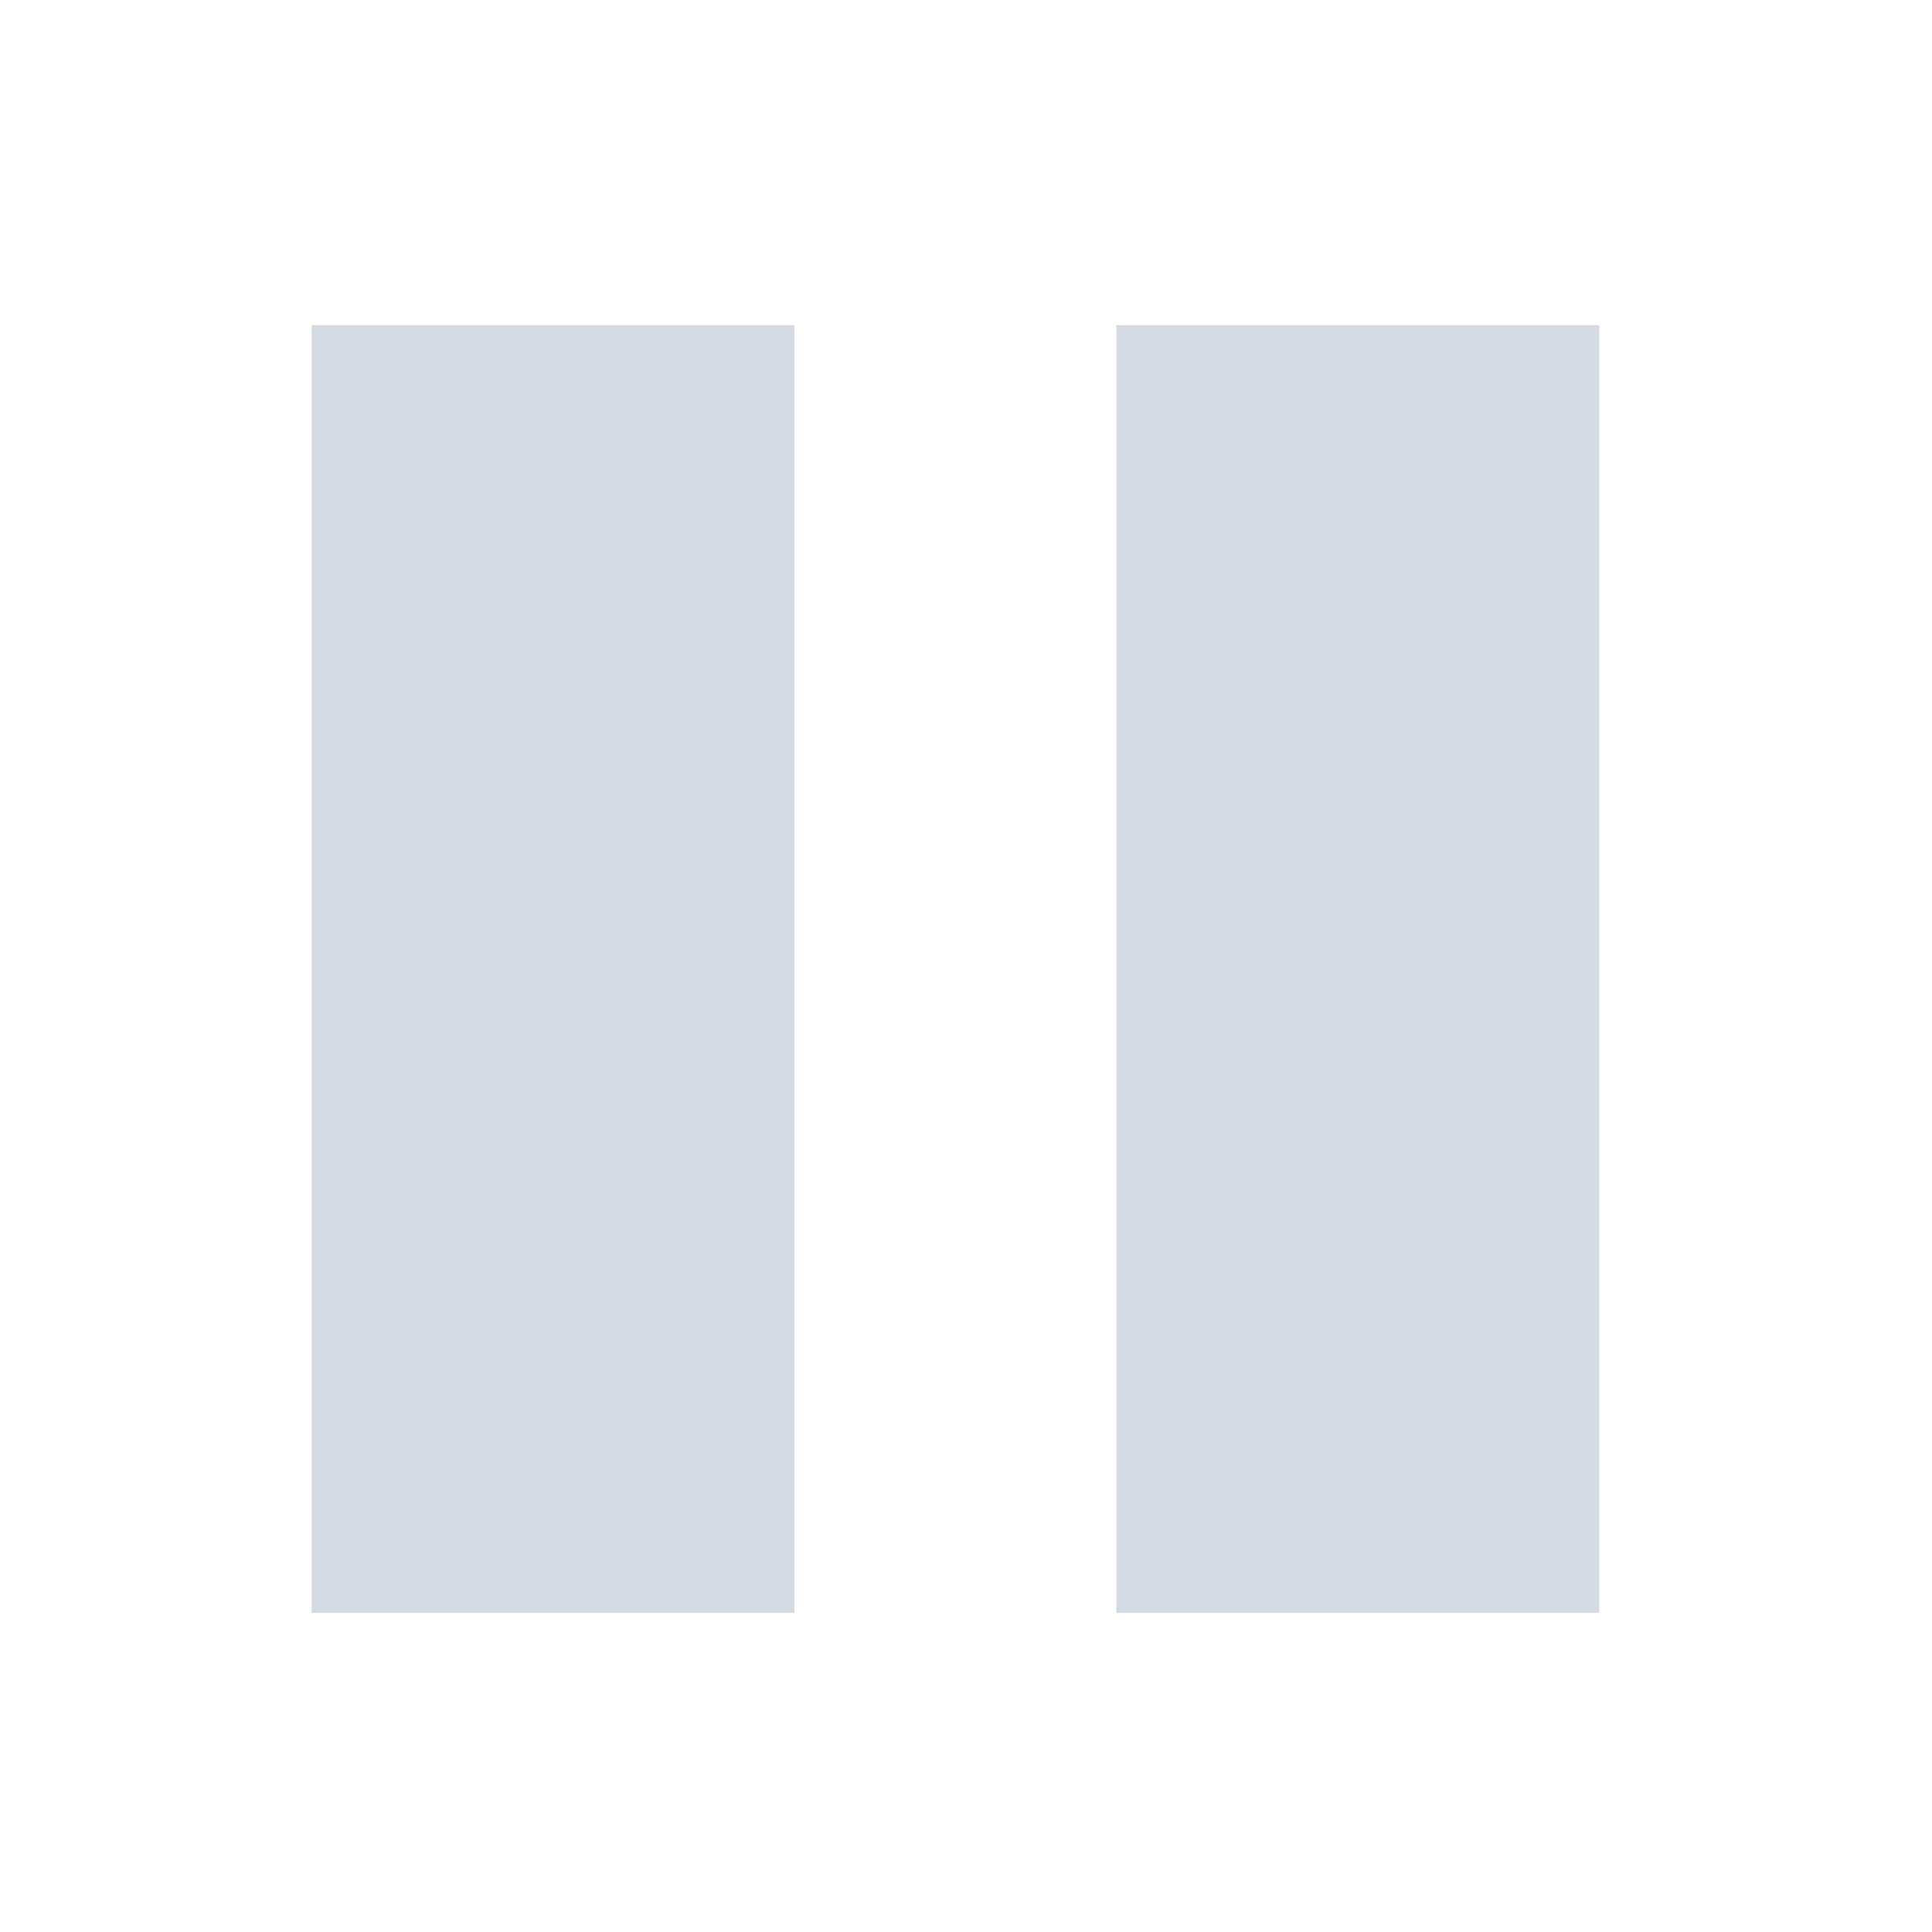 <?xml version="1.0" encoding="UTF-8" standalone="no"?>
<svg id="svg7384" xmlns:rdf="http://www.w3.org/1999/02/22-rdf-syntax-ns#" style="enable-background:new" xmlns="http://www.w3.org/2000/svg" height="24" width="24" version="1.1" xmlns:cc="http://creativecommons.org/ns#" xmlns:dc="http://purl.org/dc/elements/1.1/">
 <defs id="defs7386">
 </defs>
 <g id="layer9" transform="translate(-545 403.01)">
  <g id="g4921" style="enable-background:new" transform="translate(546 -402.01)">
   <g id="layer12-7" transform="translate(-385 125)">
    <g id="g4139" transform="matrix(1.333 0 0 1.333 -128 34.001)">
     <path id="path3807-1-1-5-8-6" d="m3 3v16h6v-16h-6zm10 0v16h6v-16h-6z" transform="matrix(.75 0 0 .75 384.75 -119.25)" fill="#d3dae3"/>
    </g>
   </g>
  </g>
 </g>
</svg>

